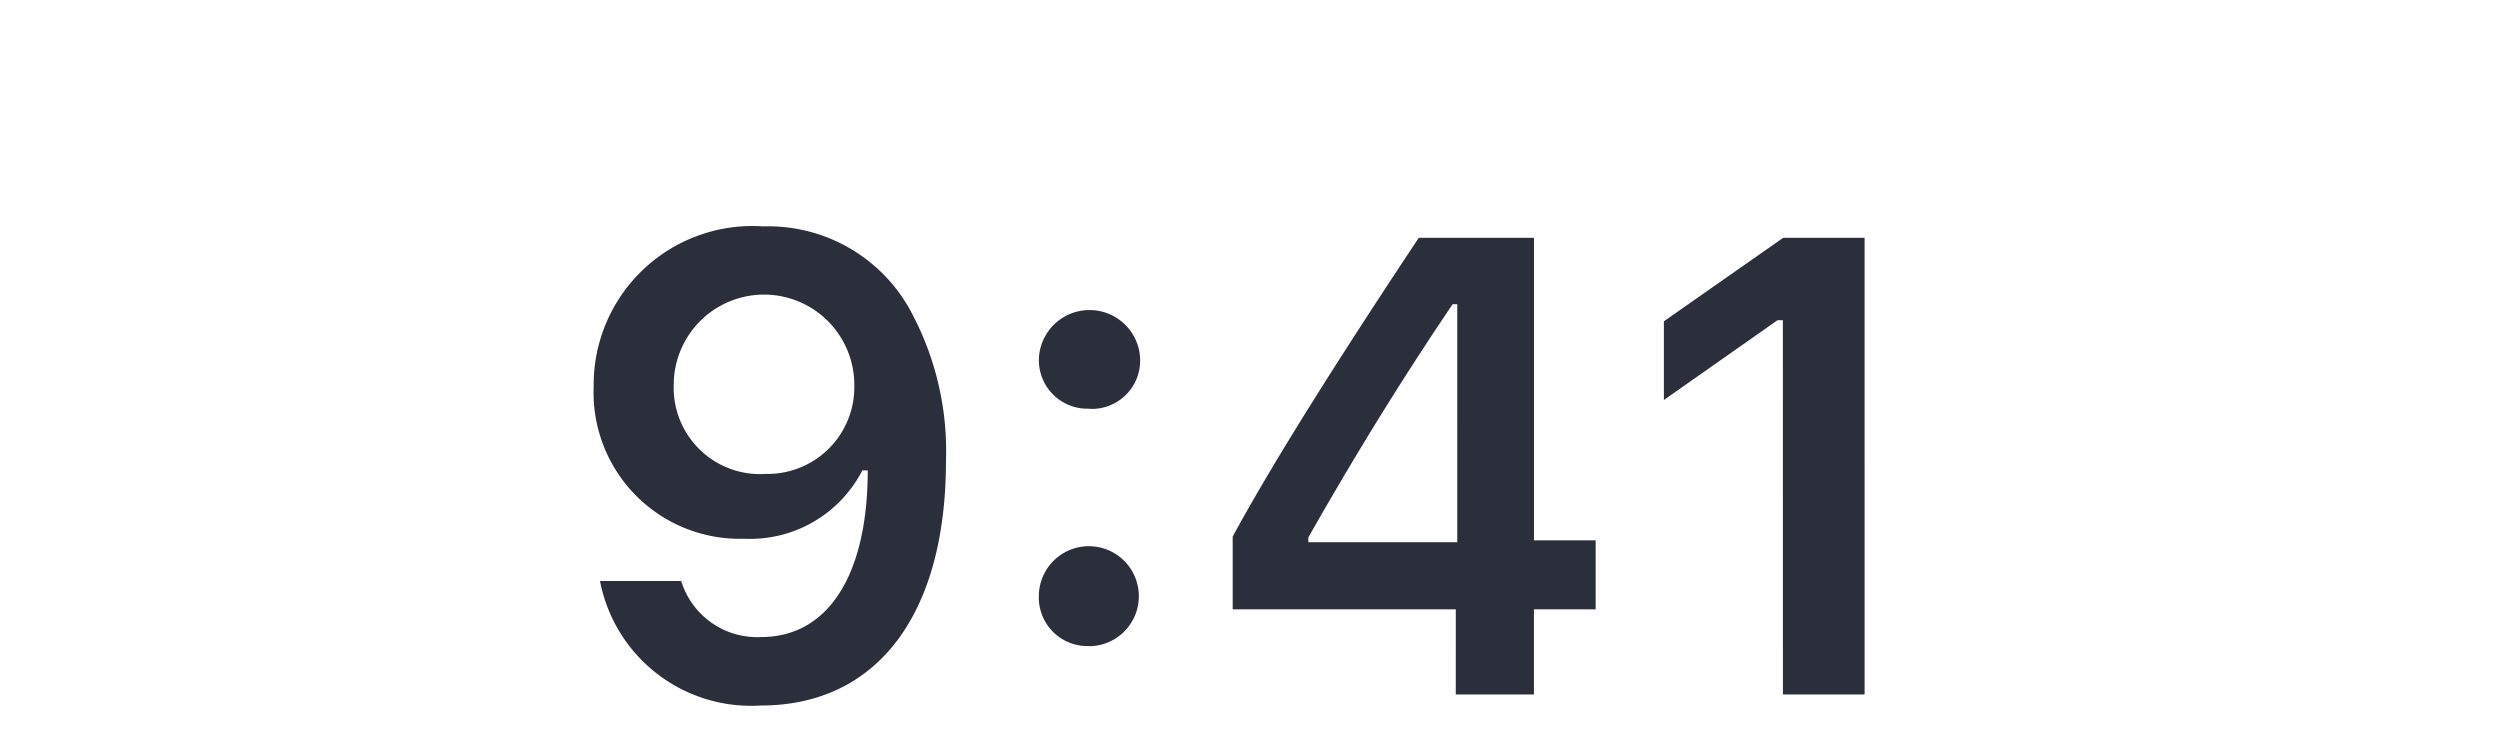 <svg id="Bars___Time_Black" data-name="Bars/_/Time Black" xmlns="http://www.w3.org/2000/svg" width="54" height="16" viewBox="0 0 54 16">
  <defs>
    <style>
      .cls-1 {
        fill: none;
      }

      .cls-2 {
        fill: #2b2f3b;
      }
    </style>
  </defs>
  <path id="Background" class="cls-1" d="M21-19H75V-35H21Z" transform="translate(-21 35)"/>
  <path id="_Time" data-name="↳ Time" class="cls-2" d="M16.433,13.239c2.509,0,4-1.962,4-5.284a6.336,6.336,0,0,0-.7-3.117A3.5,3.5,0,0,0,16.487,2.89a3.43,3.43,0,0,0-3.664,3.466A3.159,3.159,0,0,0,16.07,9.637,2.727,2.727,0,0,0,18.627,8.16h.116c0,2.256-.854,3.6-2.3,3.6a1.716,1.716,0,0,1-1.729-1.21H12.96A3.324,3.324,0,0,0,16.433,13.239Zm.062-5A1.865,1.865,0,0,1,14.553,6.3a1.948,1.948,0,1,1,3.9.027A1.874,1.874,0,0,1,16.494,8.235Zm7.038,3.719a1.08,1.08,0,1,0-1.094-1.08A1.048,1.048,0,0,0,23.532,11.954Zm0-5.127a1.043,1.043,0,0,0,1.094-1.073,1.094,1.094,0,0,0-2.187,0A1.047,1.047,0,0,0,23.532,6.827ZM31.445,13h1.688V11.161h1.333V9.671H33.134V3.136H30.646c-1.743,2.625-3.131,4.819-4.02,6.453v1.572h4.819ZM28.26,9.609c1.148-2.023,2.174-3.644,3.117-5.038h.1V9.712H28.26ZM38.511,13h1.764V3.136H38.518L35.94,4.94v1.7l2.454-1.723h.116Z" transform="translate(0 2)"/>
</svg>
